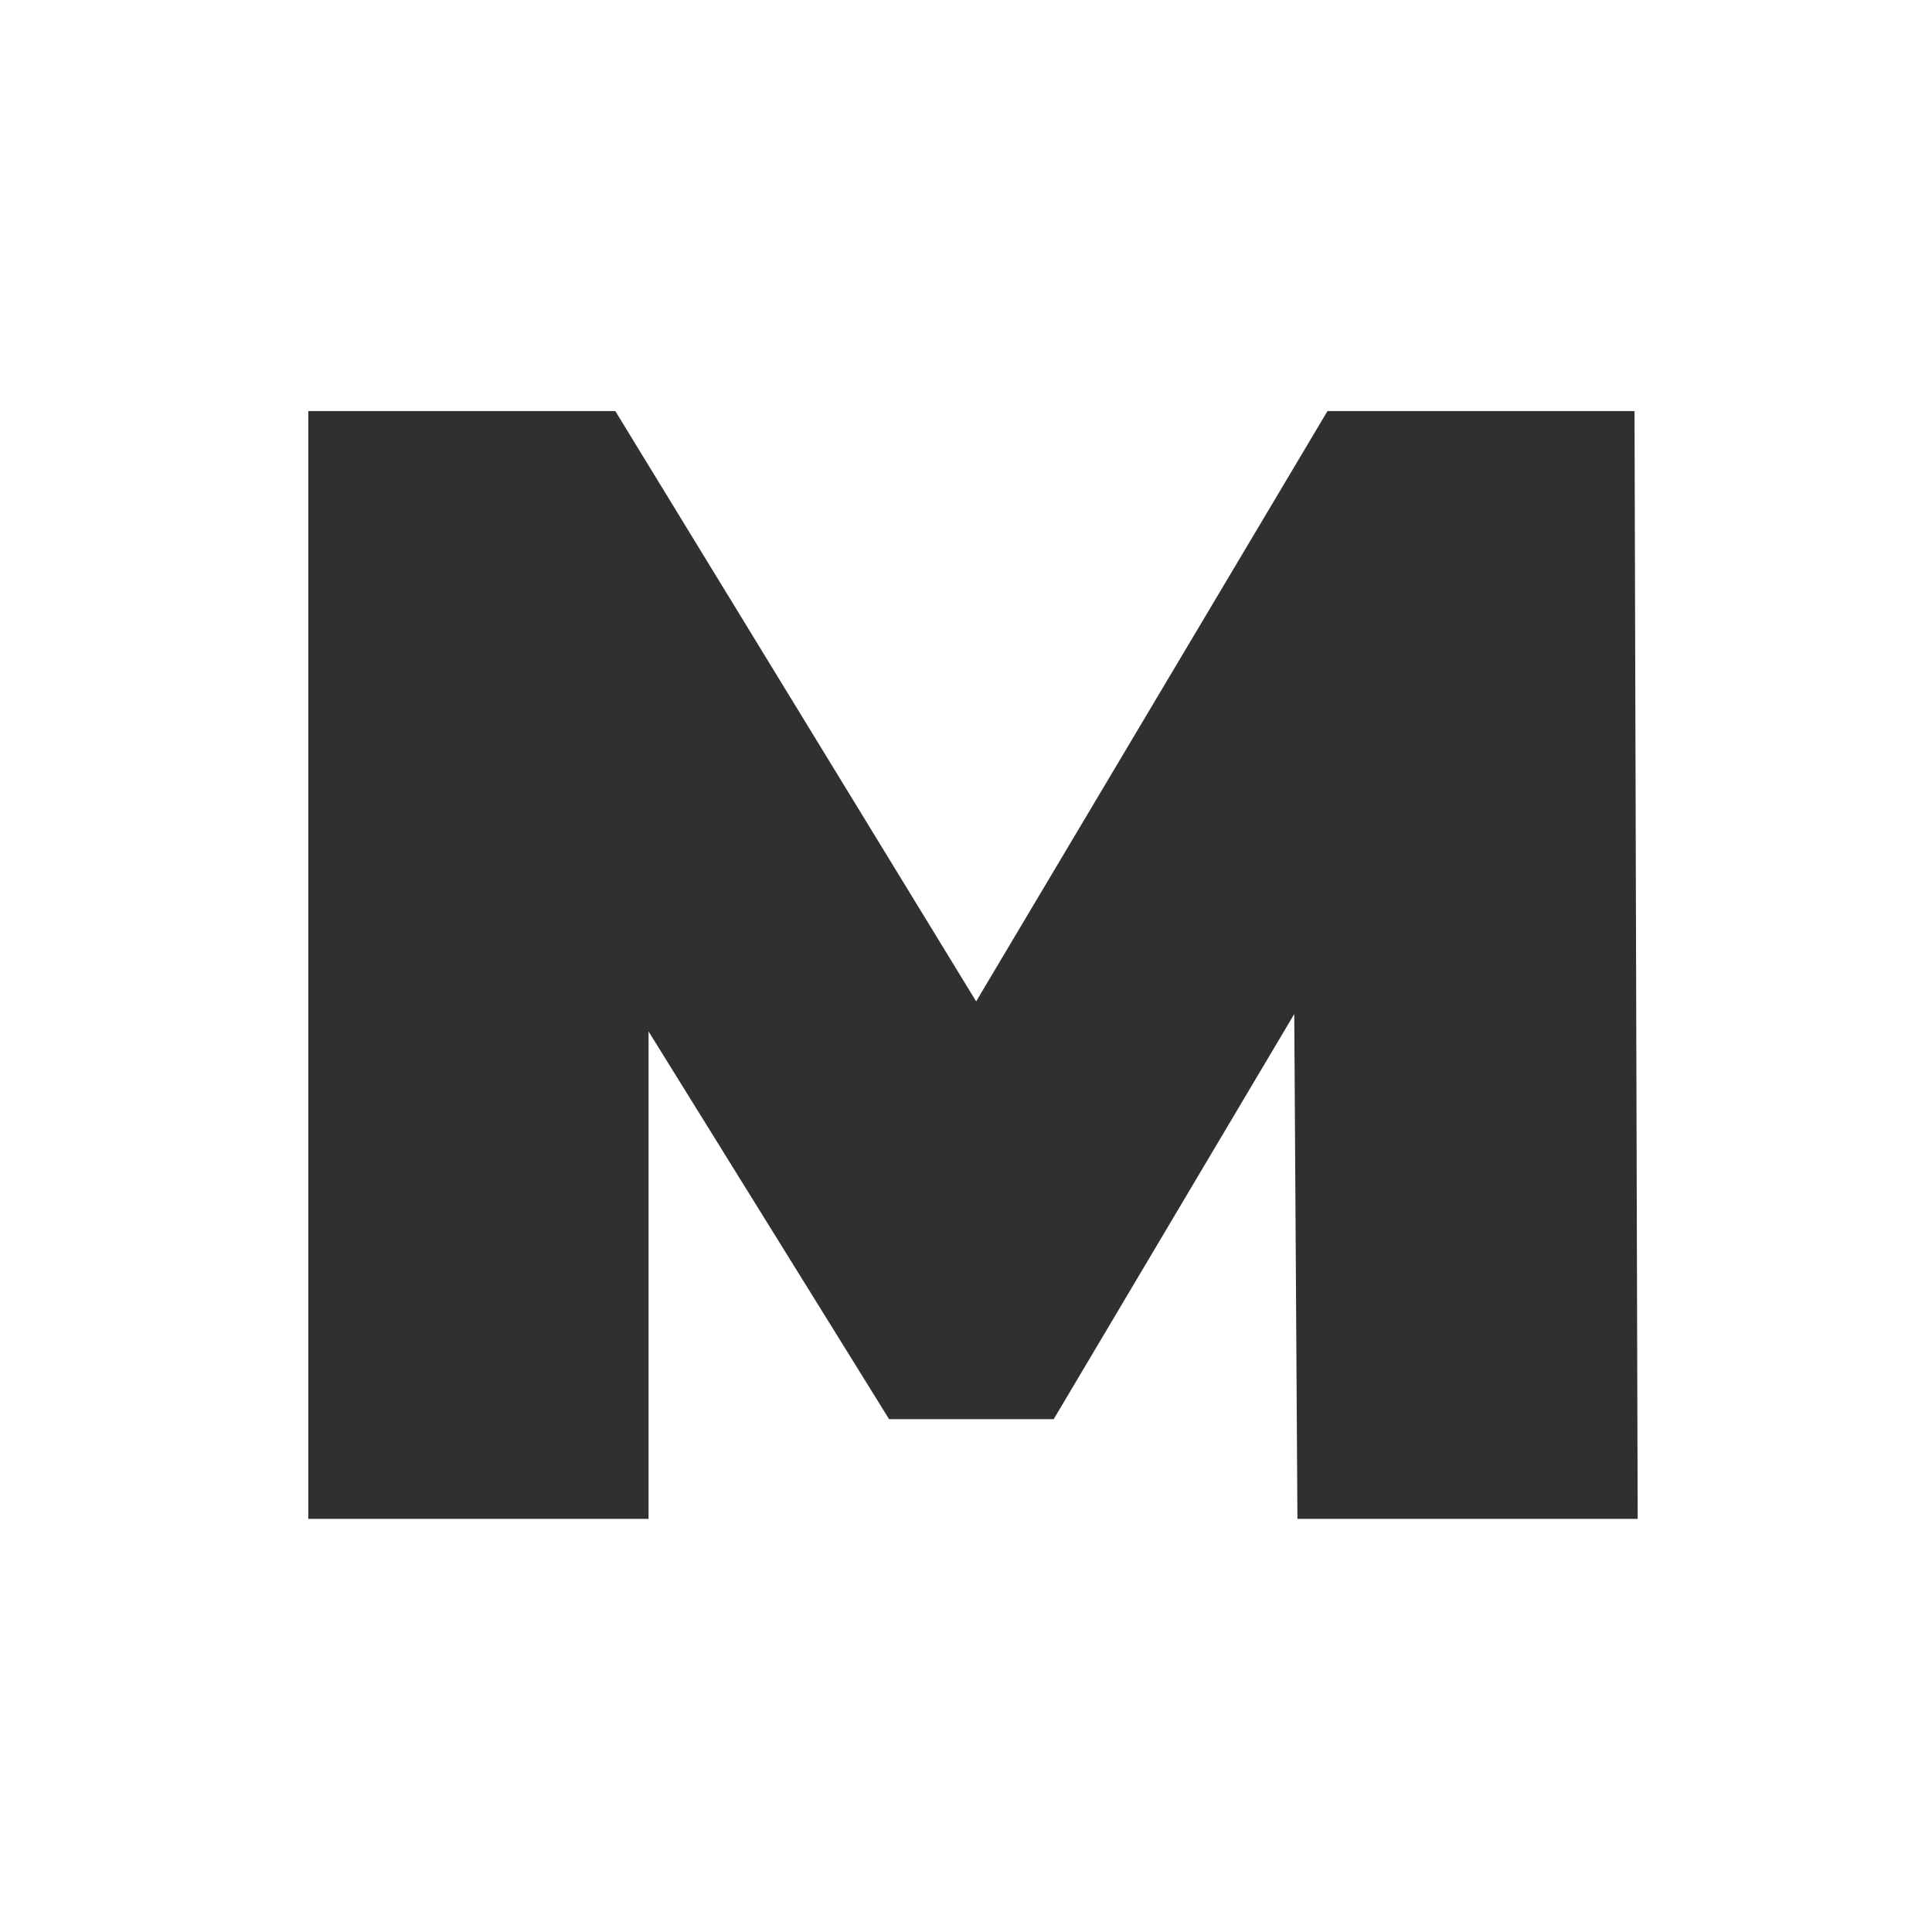 <svg width="94" height="94" viewBox="0 0 94 94" fill="none" xmlns="http://www.w3.org/2000/svg">
<rect width="94" height="94" fill="white"/>
<path d="M63.125 73.9L62.971 49.337L51.267 69.049H43.259L31.555 50.184V73.9H15V20H29.938L47.494 48.721L64.588 20H79.526L79.68 73.9H63.125Z" fill="#303030"/>
</svg>
